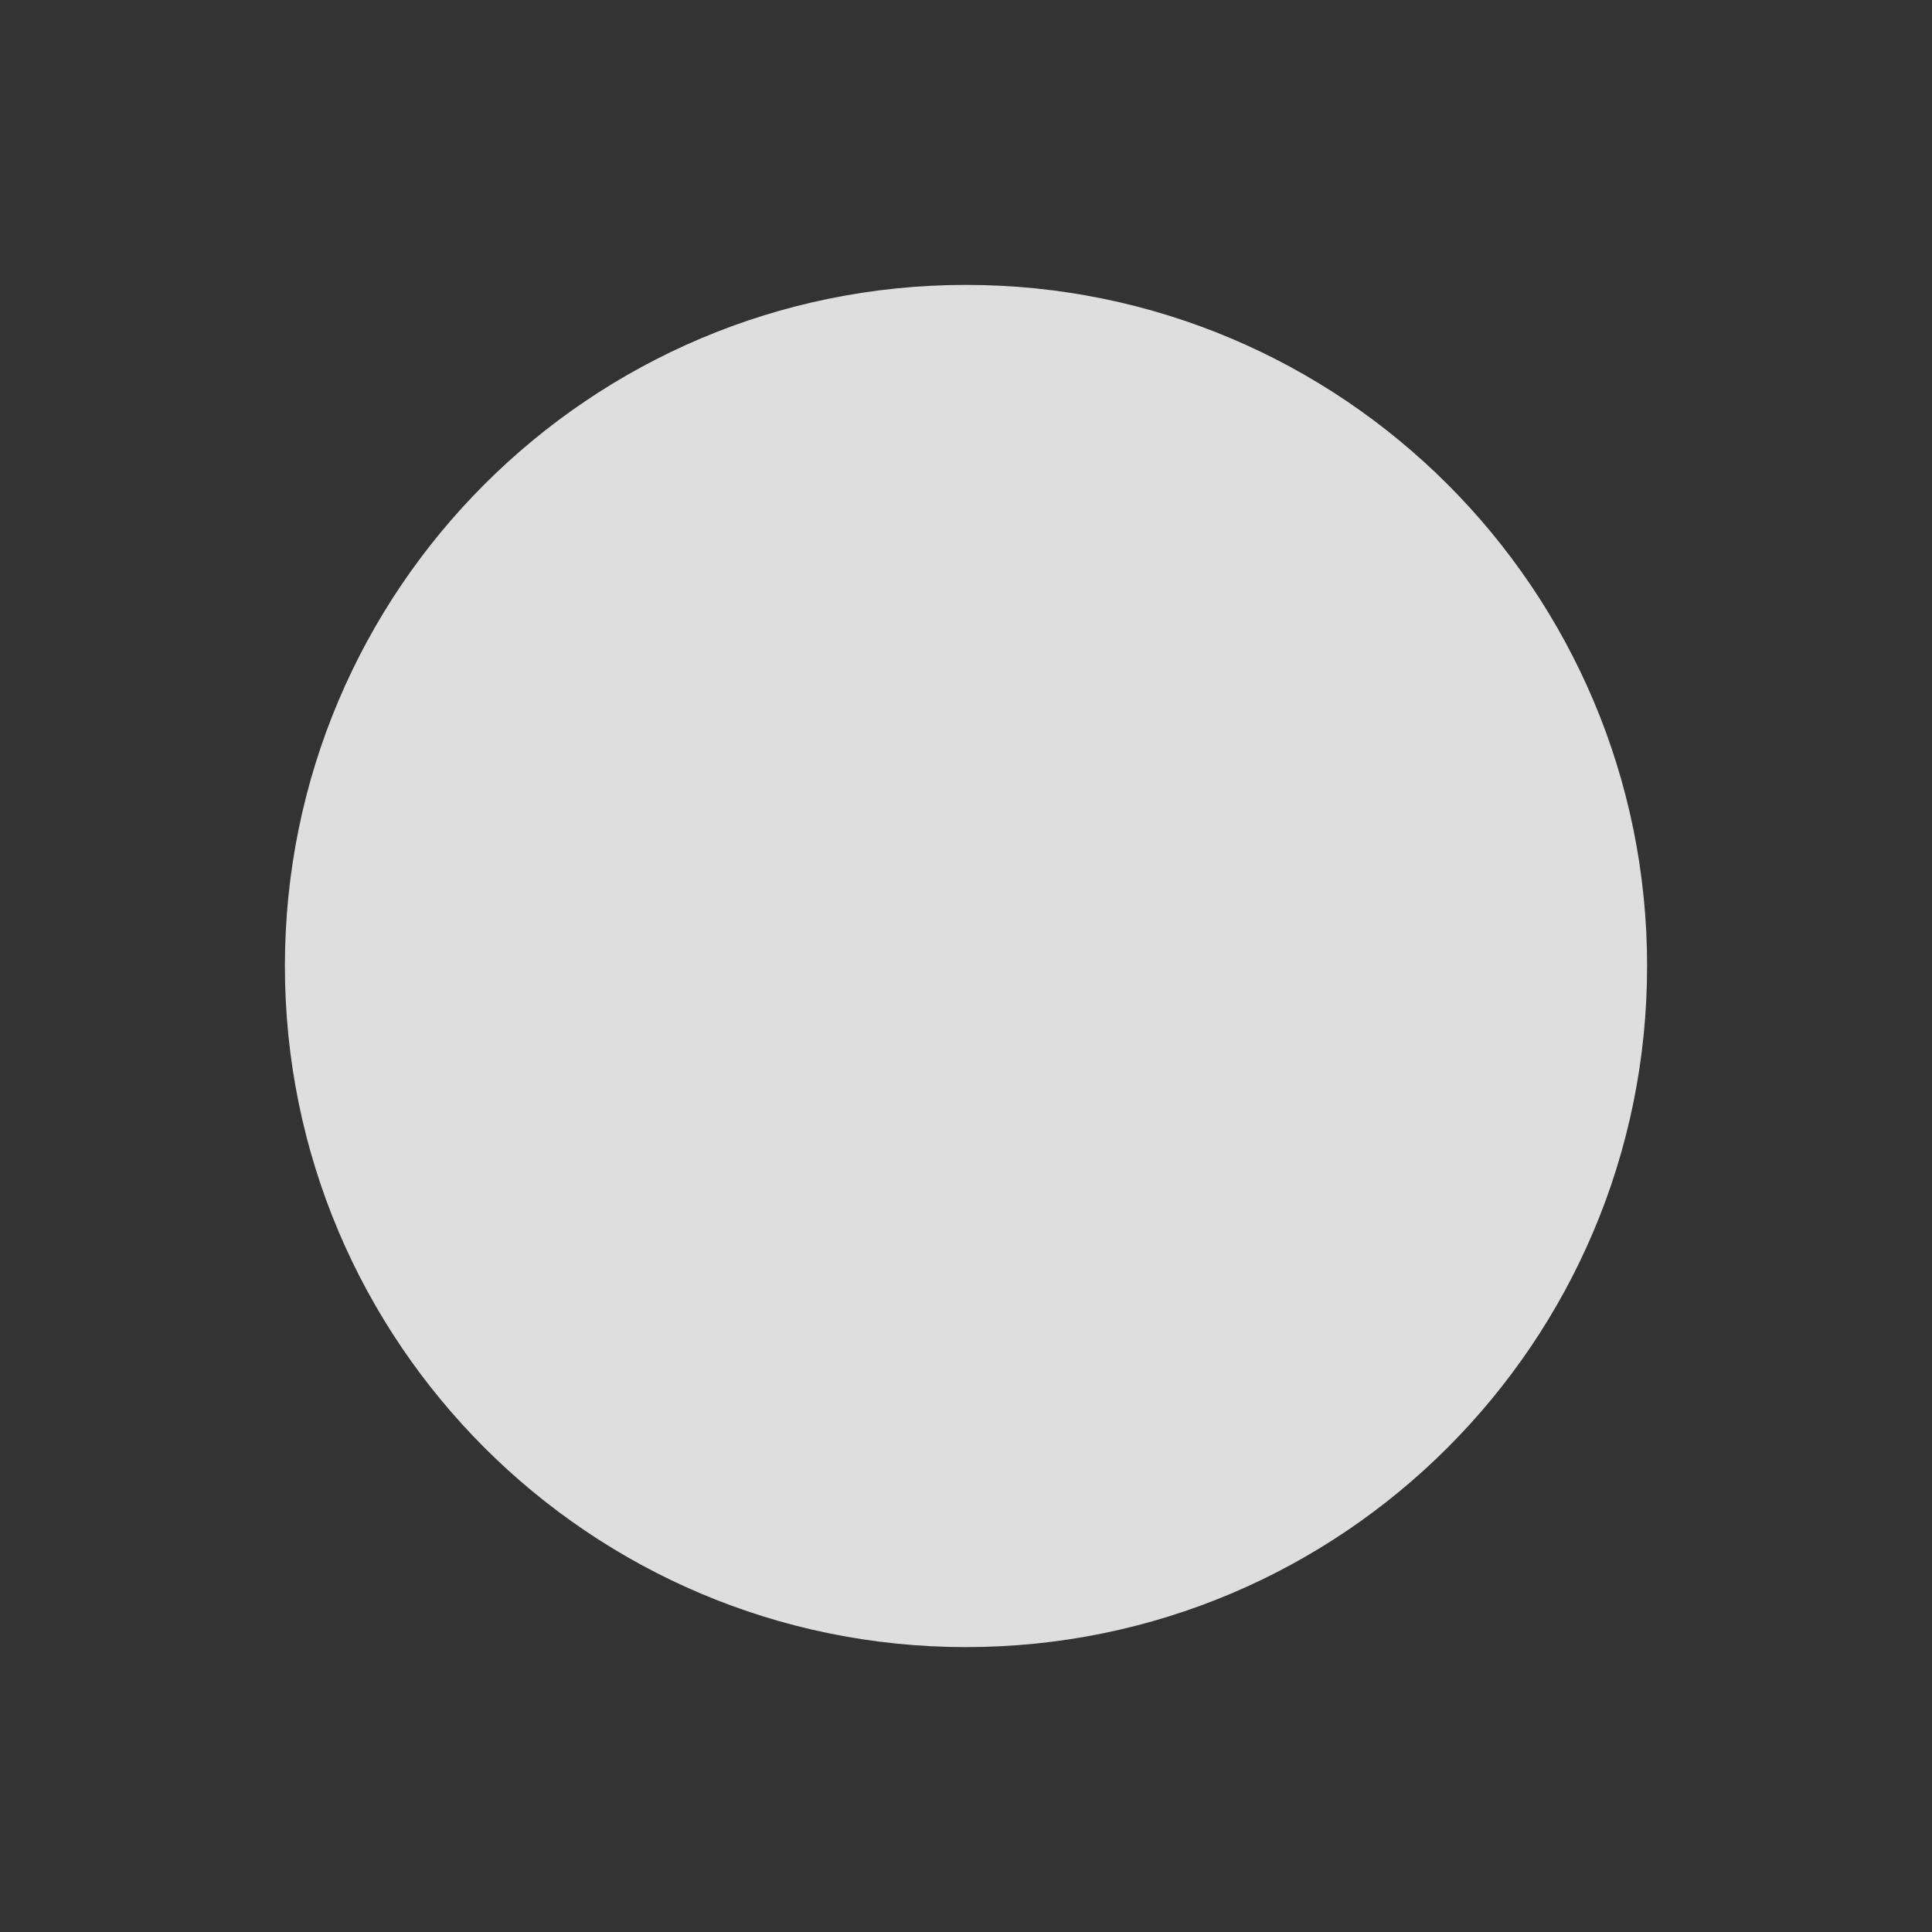 <?xml version="1.0" encoding="UTF-8"?>
<!-- Generated by Pixelmator Pro 3.6.17 -->
<svg width="1024" height="1024" viewBox="0 0 1024 1024" xmlns="http://www.w3.org/2000/svg">
    <rect x="0" y="0" width="1024" height="1024" fill="#333333" stroke="none"/>
    <path id="Circle" fill="#ffffff" fill-opacity="0.838" fill-rule="evenodd" stroke="none" d="M 873 512 C 873 312.625 711.375 151 512 151 C 312.625 151 151 312.625 151 512 C 151 711.375 312.625 873 512 873 C 711.375 873 873 711.375 873 512 Z"/>
</svg>
